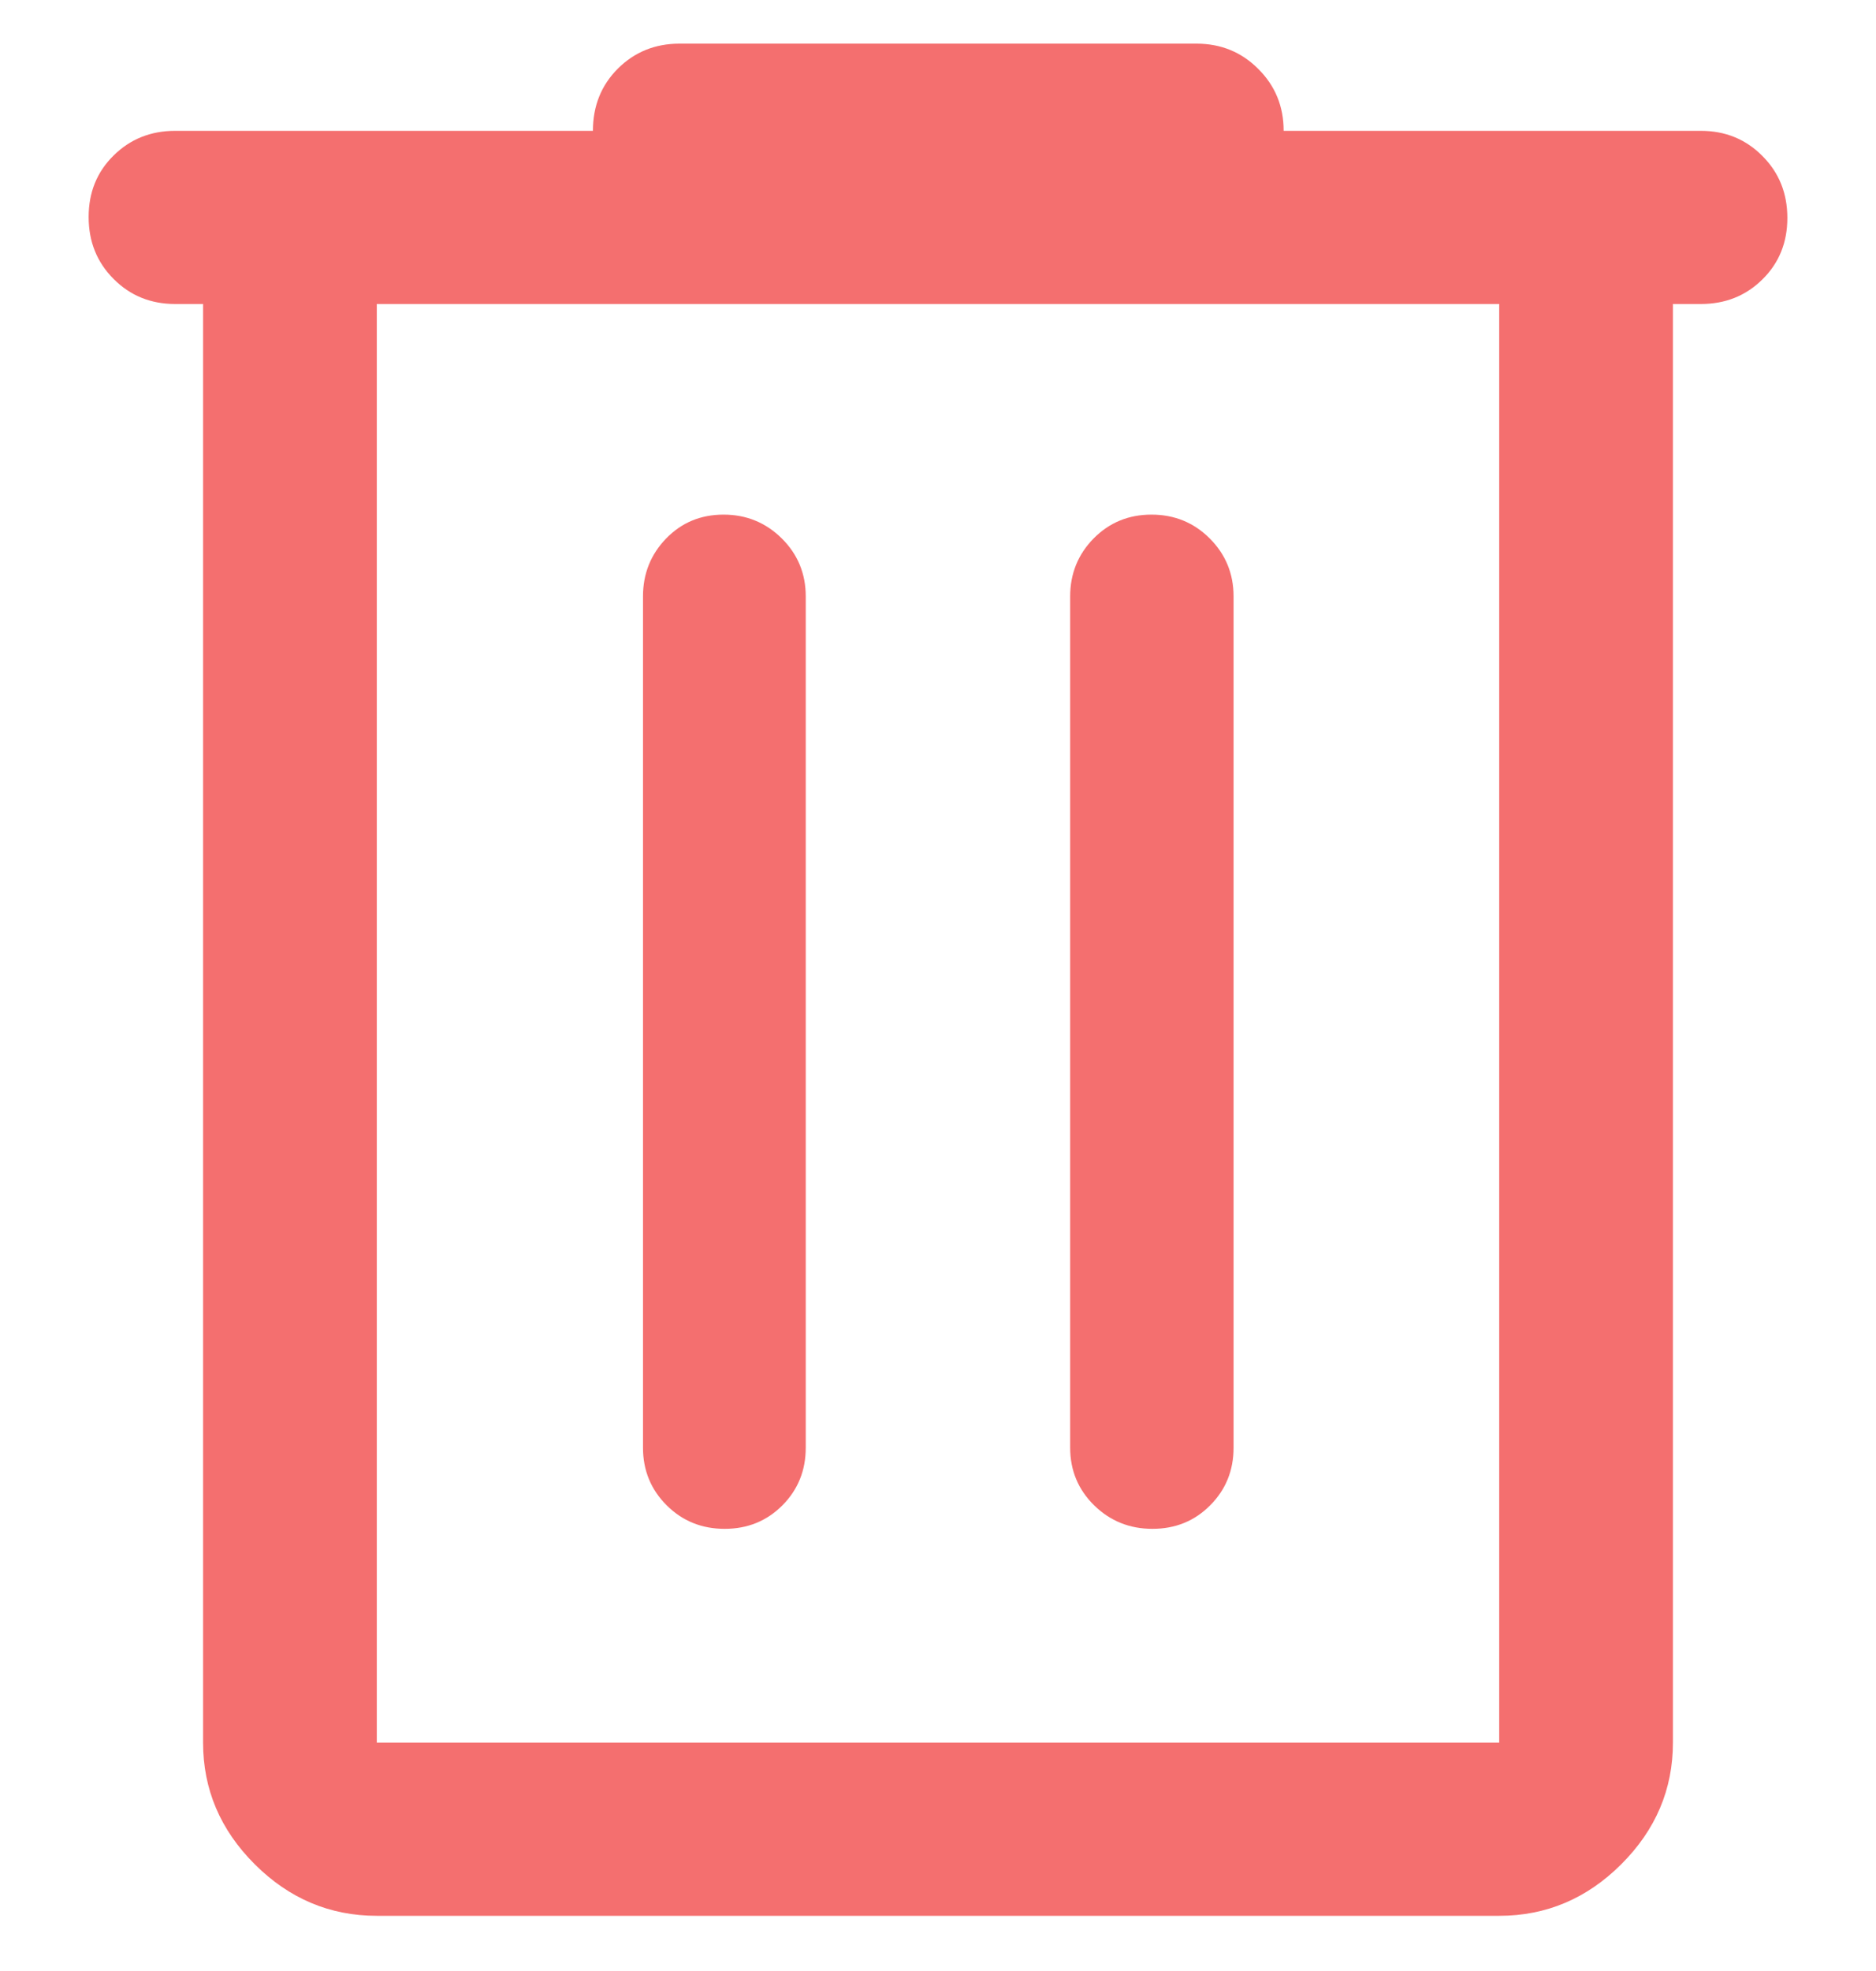 <svg width="20" height="21" viewBox="0 0 20 21" fill="none" xmlns="http://www.w3.org/2000/svg">
<path d="M4.017 20.412C3.517 20.412 3.083 20.229 2.716 19.863C2.349 19.497 2.165 19.065 2.165 18.567V3.239H1.867C1.607 3.239 1.388 3.15 1.211 2.972C1.033 2.794 0.945 2.574 0.945 2.312C0.945 2.05 1.033 1.832 1.211 1.657C1.388 1.482 1.607 1.394 1.867 1.394H6.321C6.321 1.129 6.41 0.908 6.587 0.731C6.765 0.554 6.984 0.465 7.244 0.465H12.756C13.016 0.465 13.236 0.555 13.415 0.735C13.595 0.914 13.685 1.134 13.685 1.394H18.133C18.393 1.394 18.612 1.483 18.789 1.662C18.967 1.84 19.055 2.06 19.055 2.322C19.055 2.583 18.967 2.802 18.789 2.977C18.612 3.152 18.393 3.239 18.133 3.239H17.835V18.567C17.835 19.065 17.651 19.497 17.284 19.863C16.917 20.229 16.483 20.412 15.983 20.412H4.017ZM4.017 3.239V18.567H15.983V3.239H4.017ZM6.855 15.425C6.855 15.667 6.94 15.872 7.108 16.039C7.276 16.206 7.482 16.289 7.726 16.289C7.969 16.289 8.174 16.206 8.341 16.039C8.507 15.872 8.59 15.667 8.59 15.425V6.354C8.59 6.112 8.505 5.906 8.335 5.737C8.164 5.568 7.957 5.483 7.714 5.483C7.47 5.483 7.266 5.568 7.102 5.737C6.938 5.906 6.855 6.112 6.855 6.354V15.425ZM11.409 15.425C11.409 15.667 11.495 15.872 11.665 16.039C11.836 16.206 12.043 16.289 12.286 16.289C12.53 16.289 12.735 16.206 12.901 16.039C13.068 15.872 13.151 15.667 13.151 15.425V6.354C13.151 6.112 13.066 5.906 12.897 5.737C12.728 5.568 12.521 5.483 12.276 5.483C12.031 5.483 11.826 5.568 11.659 5.737C11.493 5.906 11.409 6.112 11.409 6.354V15.425Z" fill="#F46F6F"/>
</svg>

